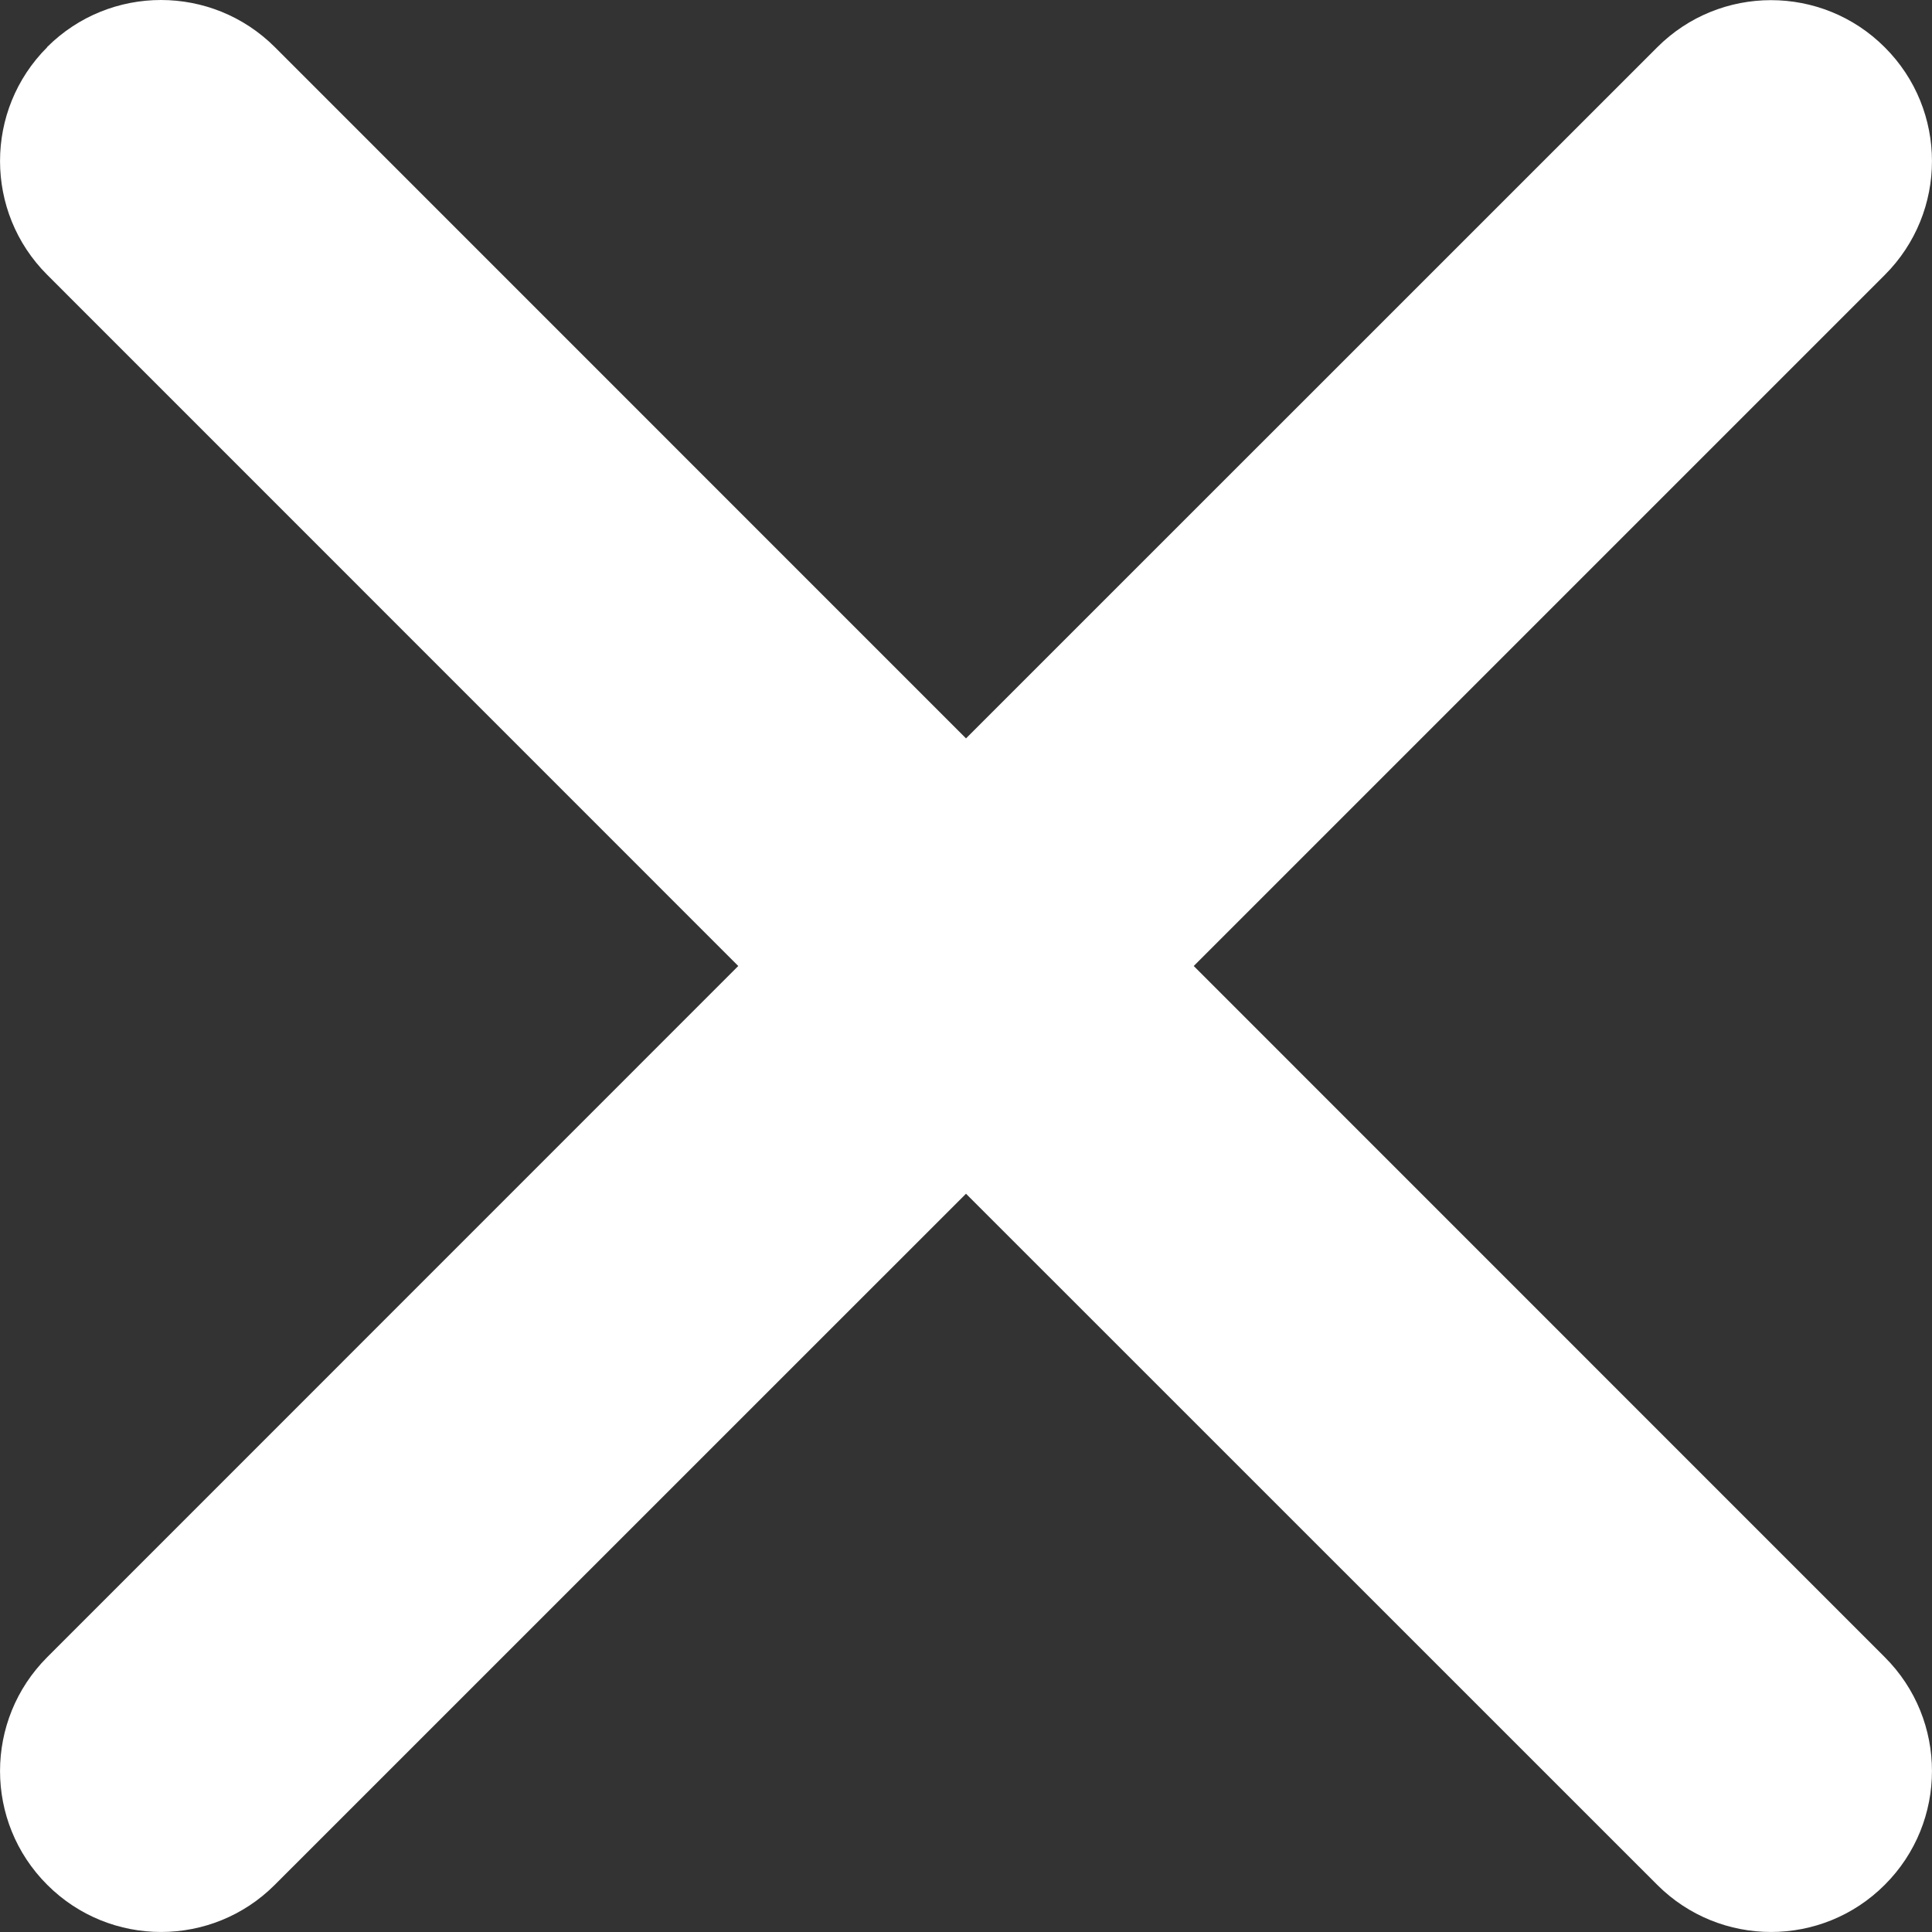 <svg xmlns="http://www.w3.org/2000/svg" width="16" height="16" id="close" viewBox="0 0 16 16">
    <rect x="0" y="0" width="16" height="16" fill="#333333" stroke="none"/>
    <g fill="none" fill-rule="evenodd">
        <g fill="#FFF">
            <g>
                <g>
                    <g>
                        <path d="M4.39 4.39c.521-.52 1.365-.52 1.886 0L12 10.115l5.724-5.723c.52-.521 1.365-.521 1.885 0 .521.52.521 1.364 0 1.885L13.886 12l5.723 5.724c.521.52.521 1.365 0 1.885-.52.521-1.364.521-1.885 0L12 13.886l-5.724 5.723c-.52.521-1.365.521-1.885 0-.521-.52-.521-1.364 0-1.885L10.114 12 4.391 6.276c-.521-.52-.521-1.365 0-1.885z" transform="translate(-1315 -127) translate(578 115) translate(725) translate(8 8)"/>
                    </g>
                </g>
            </g>
        </g>
    </g>
</svg>
